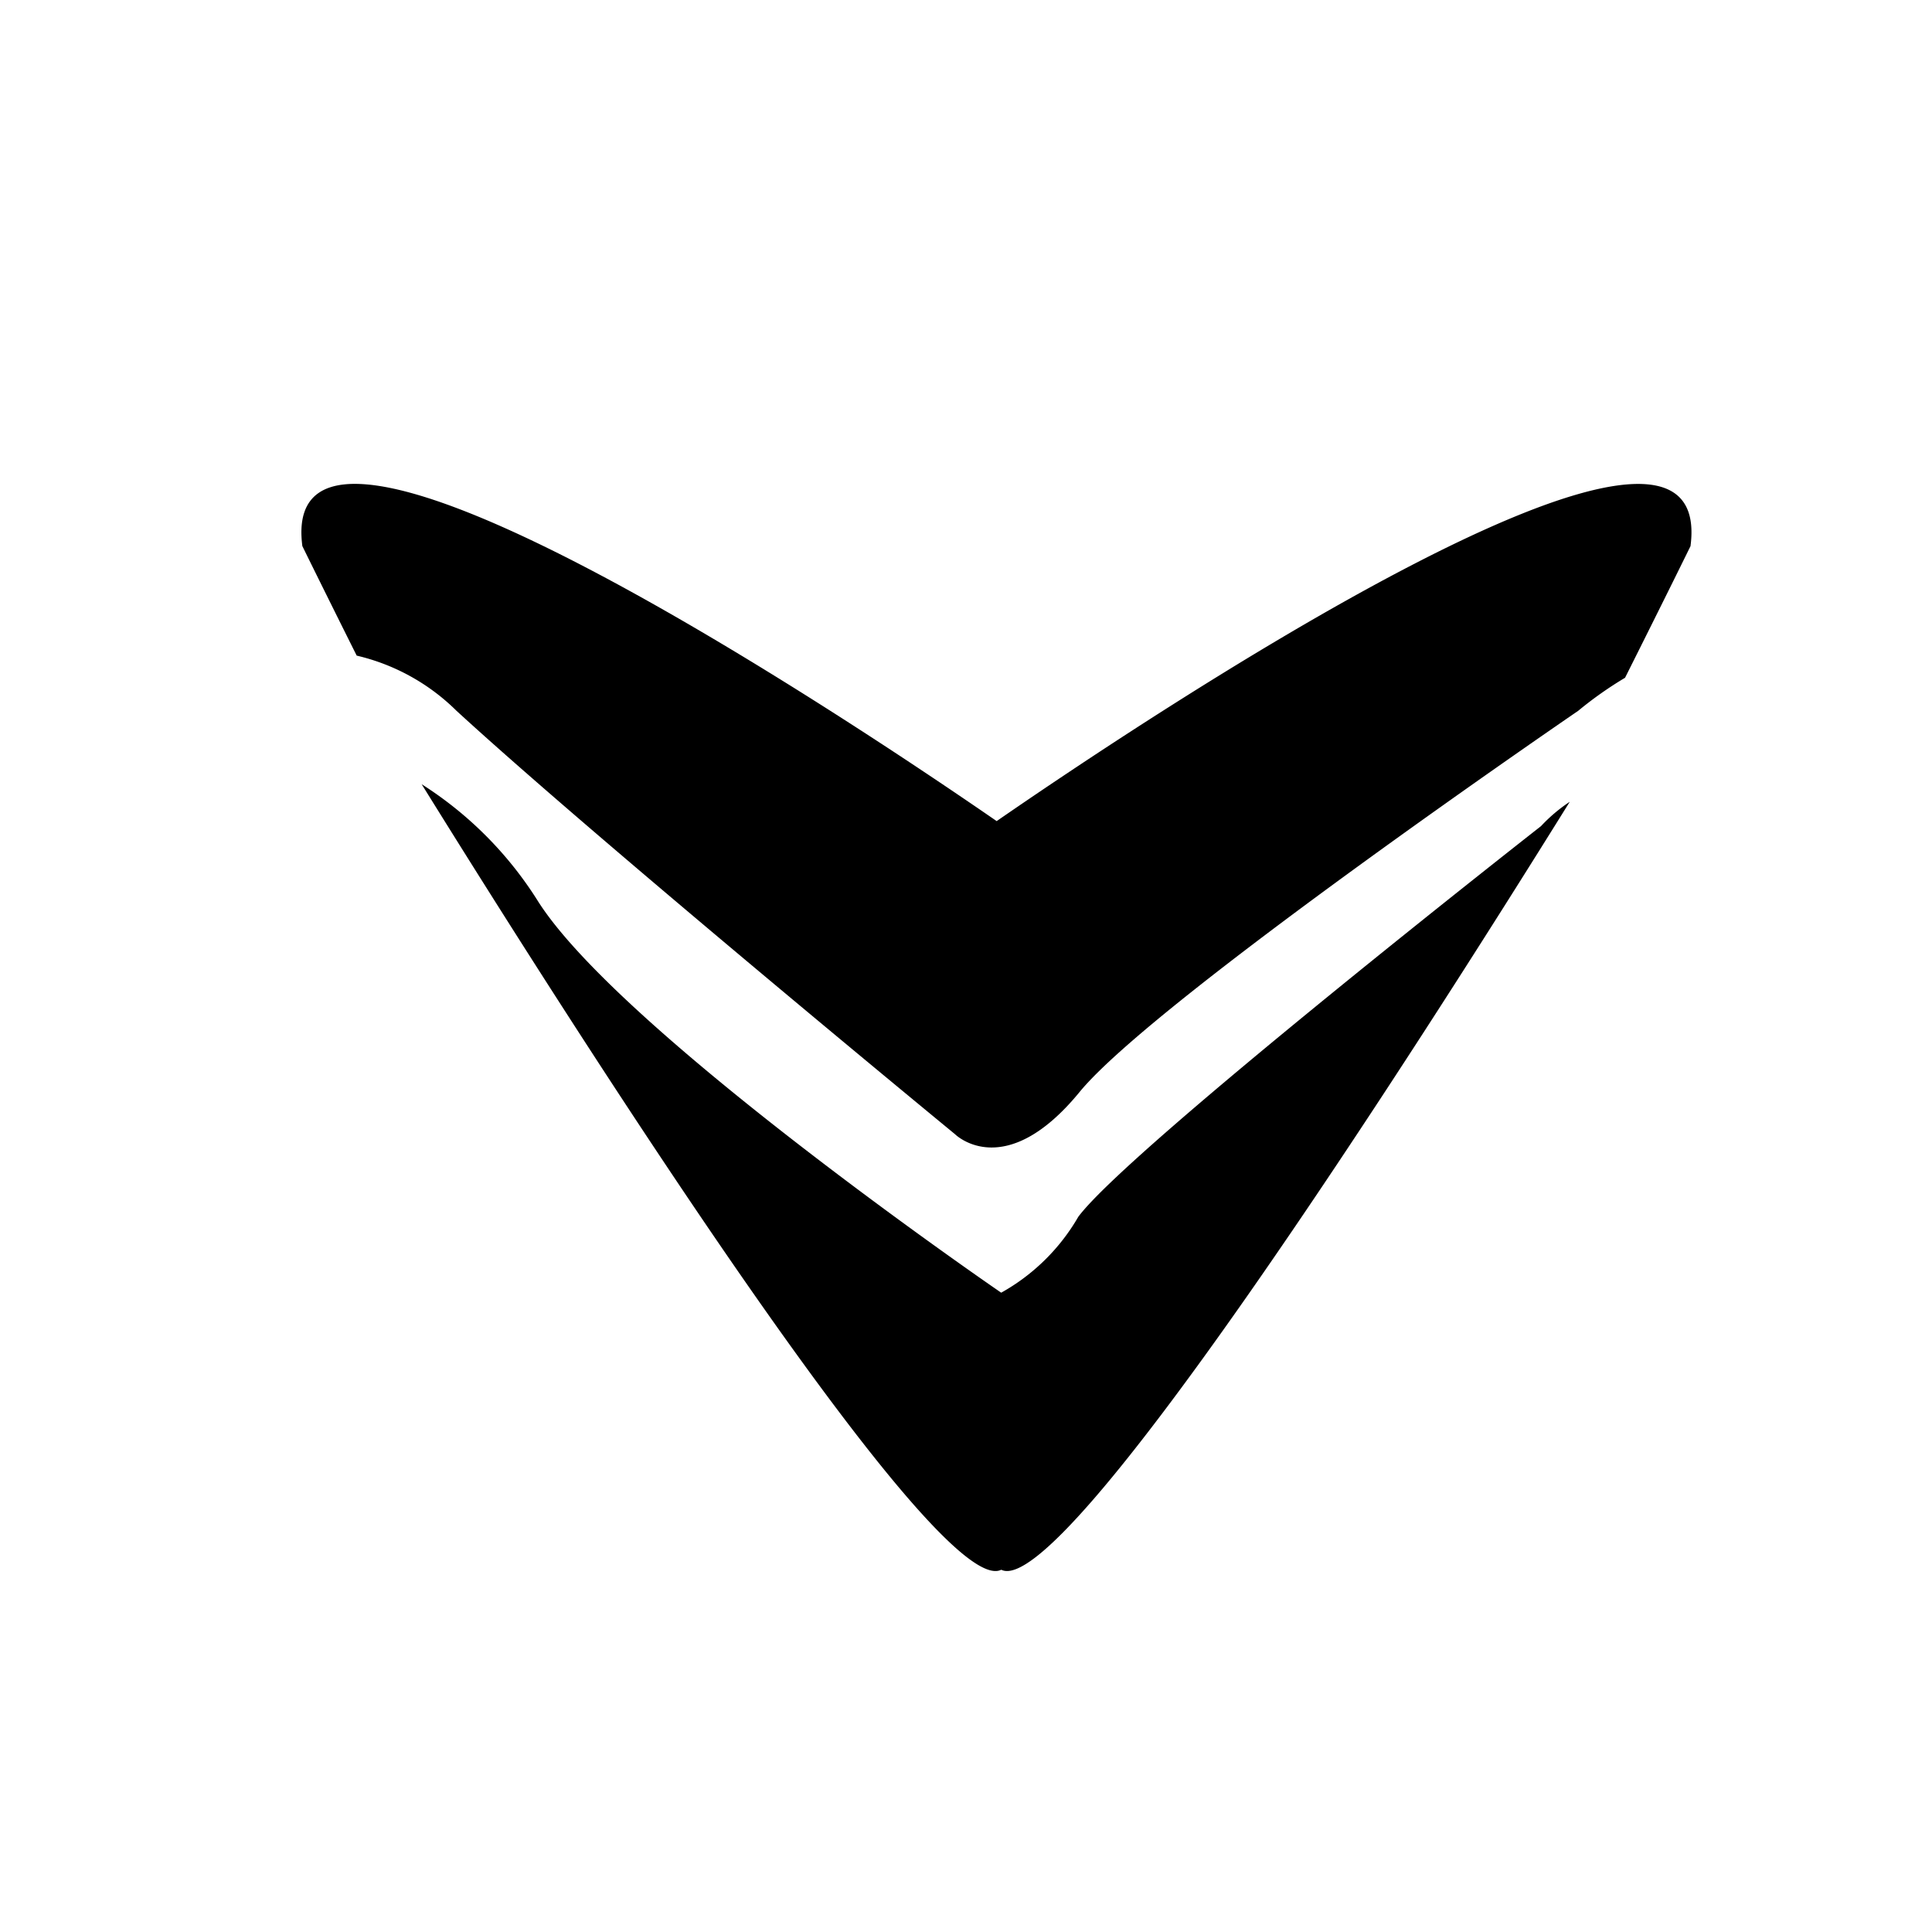 <svg xmlns="http://www.w3.org/2000/svg" width="32" height="32" viewBox="0 0 32 32"><path id="&#x424;&#x438;&#x433;&#x443;&#x440;&#x430;_318_1" data-name="&#x424;&#x438;&#x433;&#x443;&#x440;&#x430; 318 1" class="cls-1" d="M26.139,11.774s-7.013,4.794-8.257,6.312-2.064.7-2.064,0.7-5.9-4.85-8.257-7.013a3.473,3.473,0,0,0-1.653-.914c-0.56-1.12-.9-1.814-0.9-1.814-0.456-3.494,9.075,2.882,11.5,4.555C18.929,11.928,28.46,5.552,28,9.046c0,0-.416.848-1.084,2.18A6.211,6.211,0,0,0,26.139,11.774ZM8.919,14.94c1.394,2.175,7.664,6.471,7.664,6.471a3.37,3.37,0,0,0,1.277-1.257c0.835-1.125,7.664-6.471,7.664-6.471A2.66,2.66,0,0,1,26,13.28C23.408,17.448,17.615,26.516,16.584,26c-1.056.53-7.107-8.993-9.6-13.011A6.193,6.193,0,0,1,8.919,14.94Z"></path></svg>